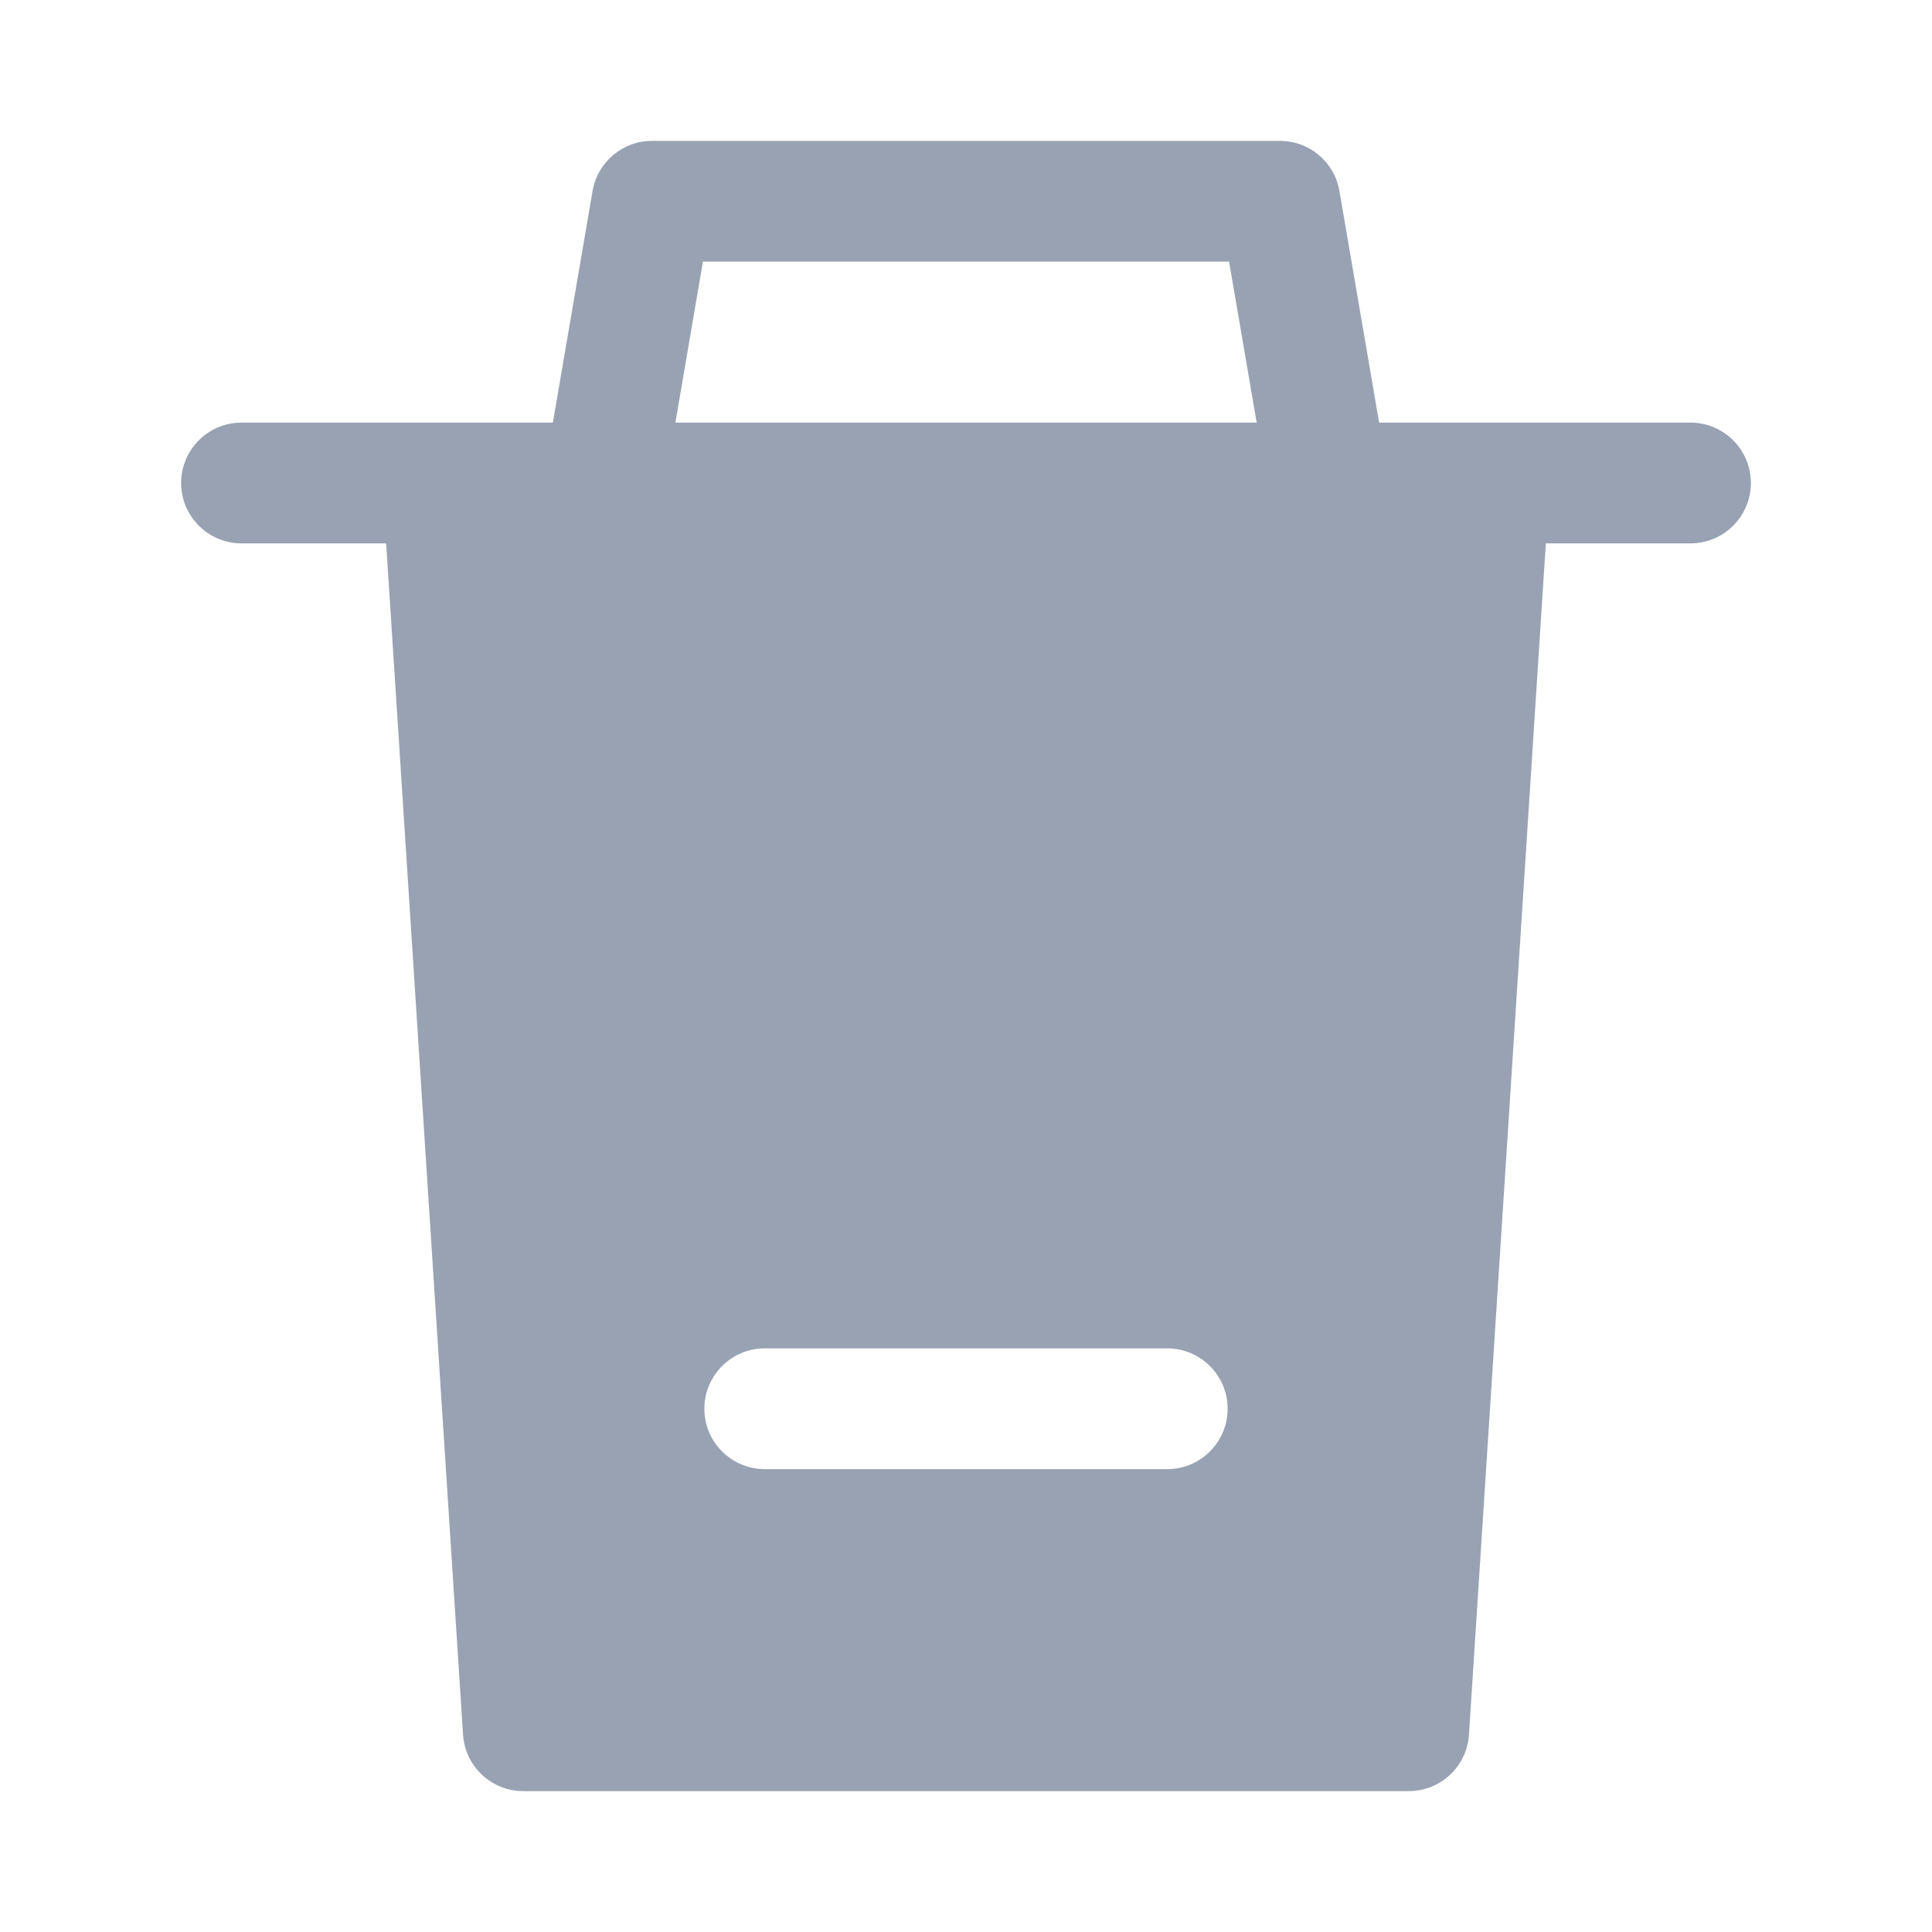 <svg width="24" height="24" viewBox="0 0 24 24" fill="none" xmlns="http://www.w3.org/2000/svg">
<path d="M7.361 2.373C7.423 2.013 7.735 1.75 8.1 1.75H15.9C16.265 1.75 16.578 2.013 16.639 2.373L17.132 5.25H21C21.414 5.25 21.75 5.586 21.75 6C21.75 6.414 21.414 6.75 21 6.75H19.203L18.248 21.548C18.223 21.943 17.895 22.25 17.5 22.25H6.5C6.105 22.25 5.777 21.943 5.752 21.548L4.797 6.75H3C2.586 6.75 2.25 6.414 2.25 6C2.25 5.586 2.586 5.25 3 5.25H6.868L7.361 2.373ZM8.39 5.25H15.611L15.268 3.25H8.732L8.39 5.25ZM8.75 17.5C8.75 17.914 9.086 18.25 9.5 18.25H14.5C14.914 18.25 15.25 17.914 15.25 17.5C15.25 17.086 14.914 16.75 14.5 16.75H9.5C9.086 16.75 8.75 17.086 8.75 17.5Z" fill="#98A2B3"/>
</svg>
